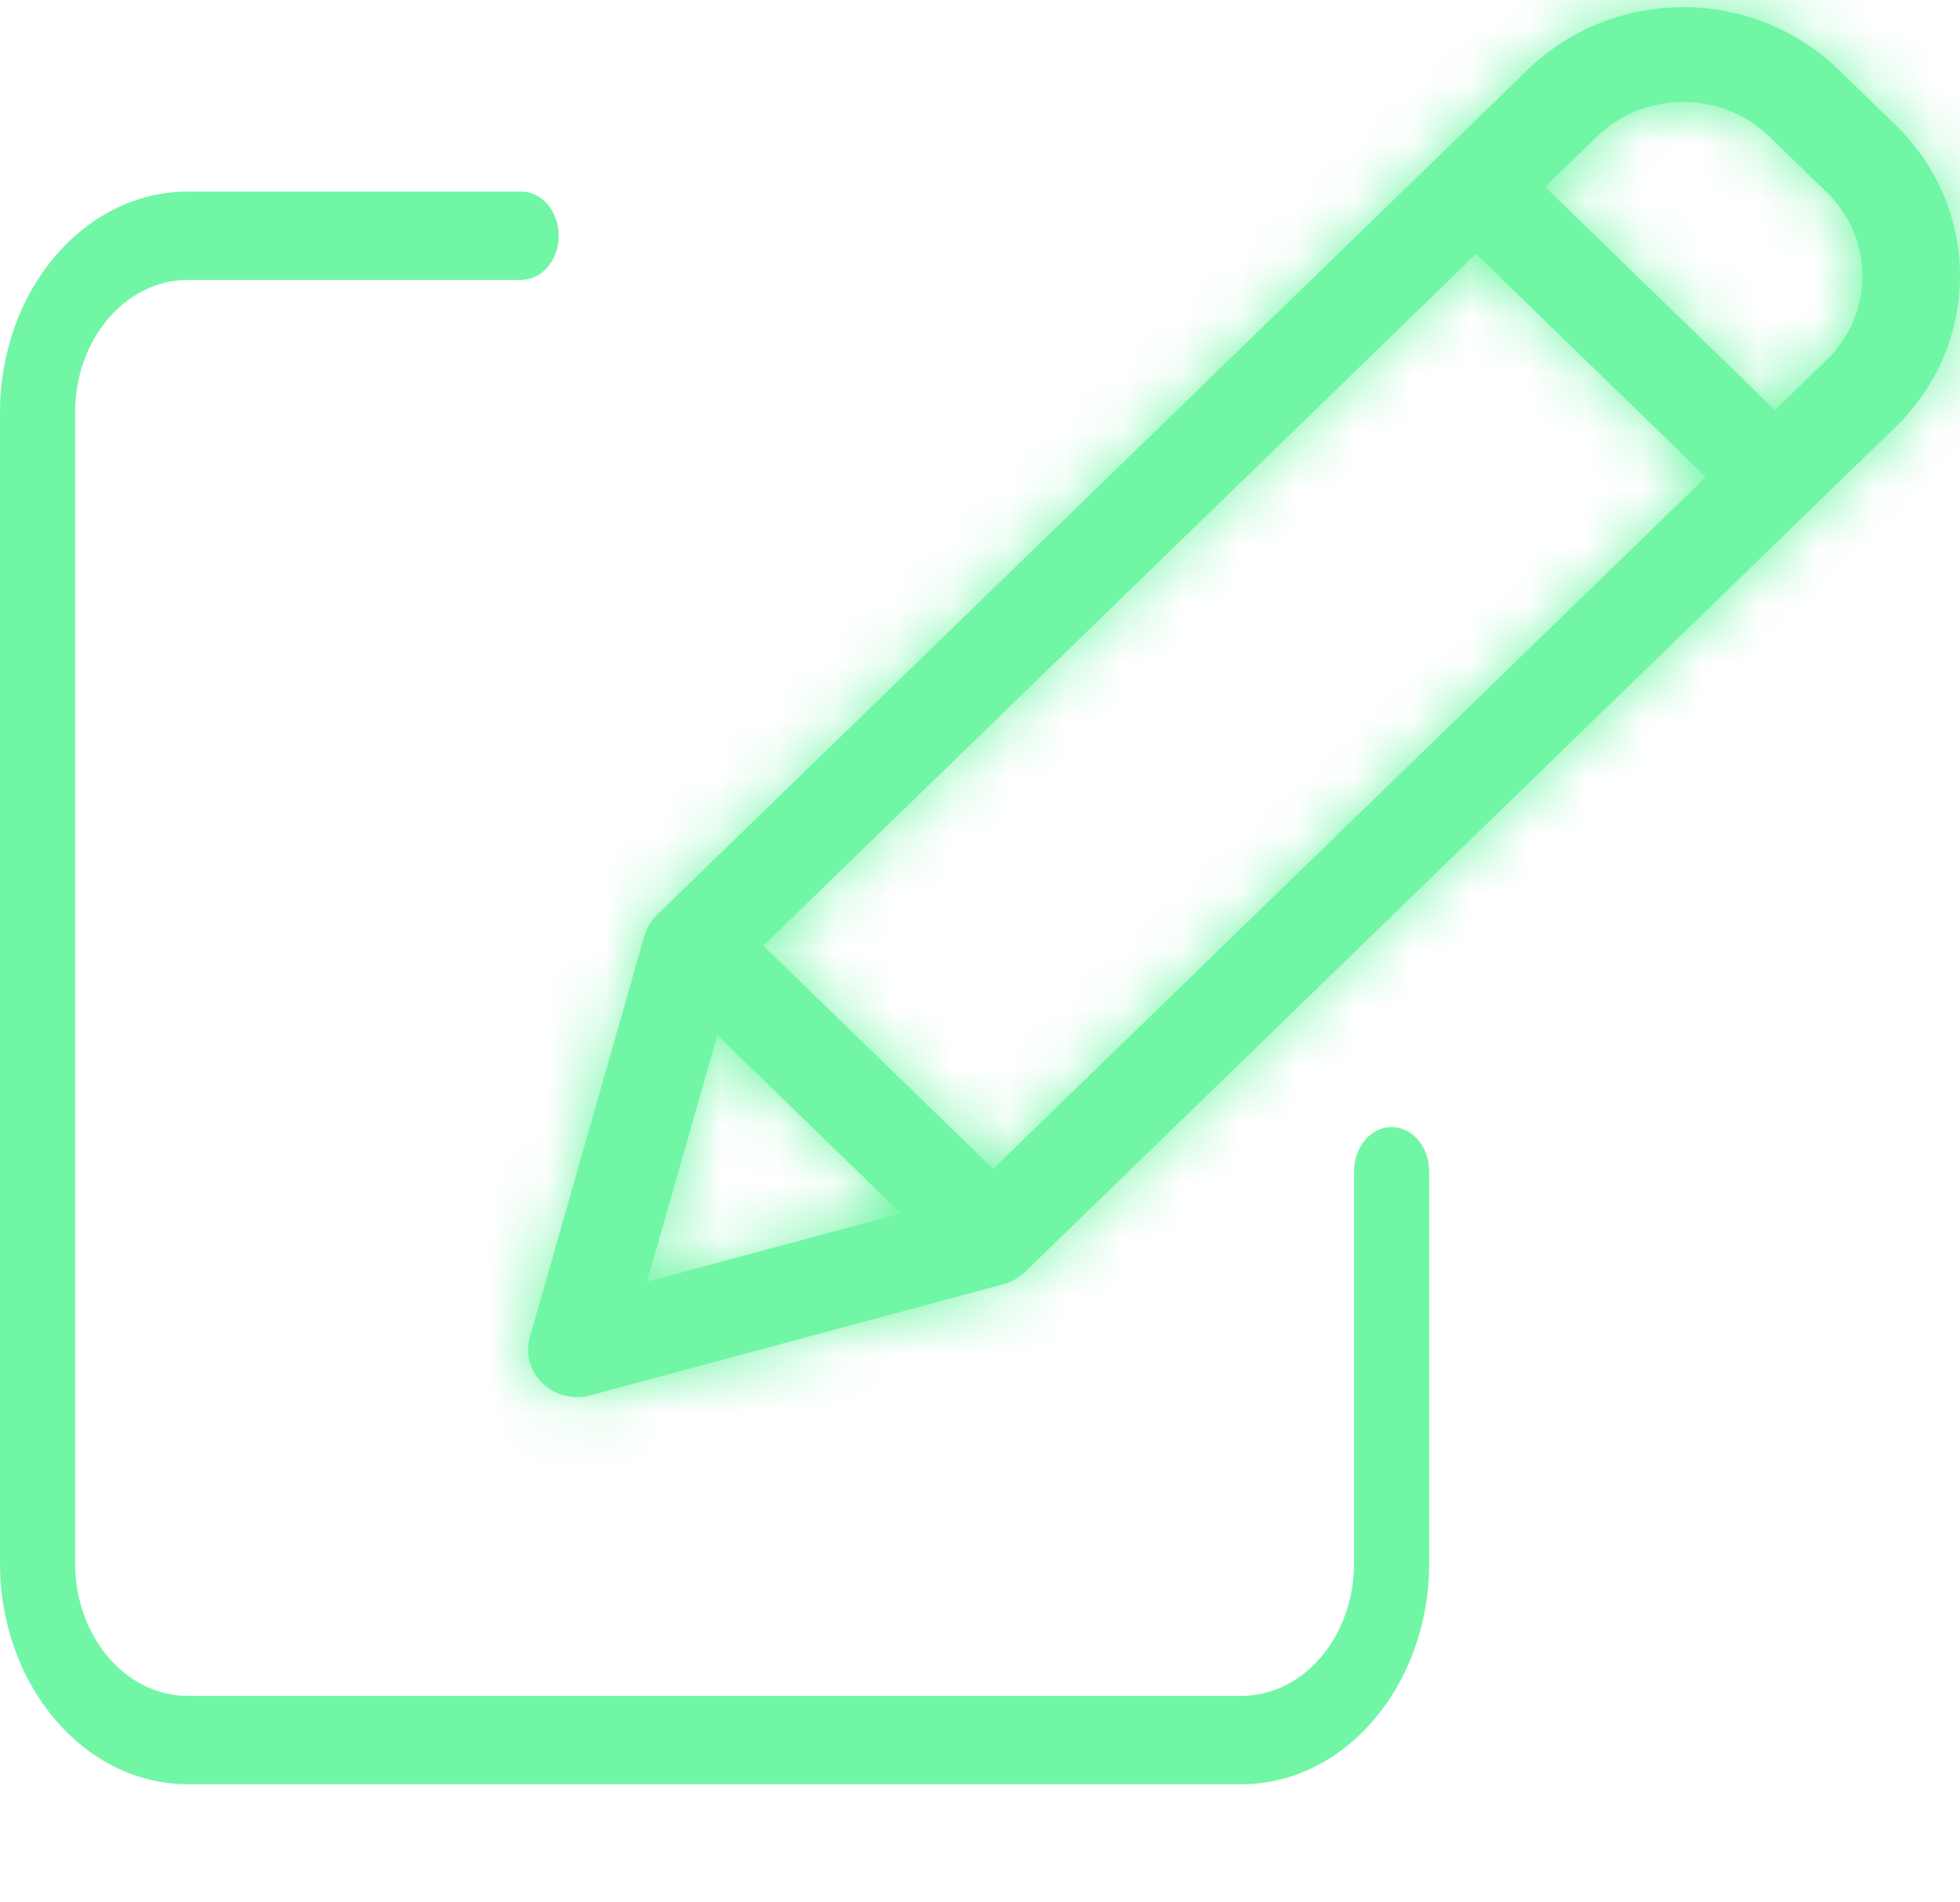 <svg width="34" height="33" viewBox="0 0 34 33" fill="none" xmlns="http://www.w3.org/2000/svg">
<g clip-path="url(#clip0)">
<path d="M24.14 19.551C23.78 19.551 23.489 19.894 23.489 20.317V27.12C23.488 28.389 22.613 29.417 21.535 29.418H3.257C2.178 29.417 1.304 28.389 1.303 27.12V7.154C1.304 5.885 2.178 4.857 3.257 4.855H9.041C9.401 4.855 9.692 4.512 9.692 4.089C9.692 3.666 9.401 3.323 9.041 3.323H3.257C1.459 3.325 0.002 5.039 0 7.154V27.12C0.002 29.235 1.459 30.949 3.257 30.951H21.535C23.333 30.949 24.79 29.235 24.792 27.12V20.317C24.792 19.894 24.5 19.551 24.14 19.551Z" fill="#71F6A6"/>
<mask id="path-2-inside-1" fill="white">
<path d="M31.892 1.208C30.404 -0.236 27.991 -0.236 26.503 1.208L11.396 15.871C11.292 15.972 11.218 16.096 11.179 16.233L9.192 23.194C9.11 23.48 9.193 23.785 9.409 23.995C9.625 24.204 9.94 24.285 10.234 24.206L17.406 22.277C17.547 22.239 17.675 22.167 17.779 22.066L32.886 7.403C34.371 5.958 34.371 3.618 32.886 2.173L31.892 1.208ZM13.241 16.405L25.605 4.405L29.592 8.275L17.228 20.276L13.241 16.405ZM12.444 17.957L15.63 21.049L11.224 22.234L12.444 17.957ZM31.688 6.241L30.79 7.113L26.802 3.242L27.701 2.371C28.527 1.568 29.868 1.568 30.694 2.371L31.688 3.335C32.513 4.138 32.513 5.438 31.688 6.241Z"/>
</mask>
<path d="M31.892 1.208C30.404 -0.236 27.991 -0.236 26.503 1.208L11.396 15.871C11.292 15.972 11.218 16.096 11.179 16.233L9.192 23.194C9.11 23.48 9.193 23.785 9.409 23.995C9.625 24.204 9.94 24.285 10.234 24.206L17.406 22.277C17.547 22.239 17.675 22.167 17.779 22.066L32.886 7.403C34.371 5.958 34.371 3.618 32.886 2.173L31.892 1.208ZM13.241 16.405L25.605 4.405L29.592 8.275L17.228 20.276L13.241 16.405ZM12.444 17.957L15.63 21.049L11.224 22.234L12.444 17.957ZM31.688 6.241L30.79 7.113L26.802 3.242L27.701 2.371C28.527 1.568 29.868 1.568 30.694 2.371L31.688 3.335C32.513 4.138 32.513 5.438 31.688 6.241Z" fill="#71F6A6"/>
<path d="M26.503 1.208L29.985 4.796L26.503 1.208ZM11.396 15.871L7.914 12.283L11.396 15.871ZM11.179 16.233L6.371 14.861L6.371 14.861L11.179 16.233ZM9.192 23.194L13.999 24.57L14 24.566L9.192 23.194ZM9.409 23.995L5.924 27.58L5.929 27.585L9.409 23.995ZM10.234 24.206L11.531 29.035L11.532 29.034L10.234 24.206ZM17.406 22.277L16.108 17.449L16.108 17.449L17.406 22.277ZM17.779 22.066L21.261 25.654L21.261 25.654L17.779 22.066ZM32.886 7.403L36.368 10.991L36.372 10.987L32.886 7.403ZM32.886 2.173L36.372 -1.411L36.368 -1.415L32.886 2.173ZM13.241 16.405L9.759 12.817L6.062 16.405L9.758 19.993L13.241 16.405ZM25.605 4.405L29.087 0.817L25.605 -2.563L22.122 0.817L25.605 4.405ZM29.592 8.275L33.075 11.863L36.771 8.275L33.075 4.687L29.592 8.275ZM17.228 20.276L13.746 23.863L17.228 27.244L20.71 23.863L17.228 20.276ZM12.444 17.957L15.927 14.369L9.93 8.548L7.637 16.584L12.444 17.957ZM15.63 21.049L16.929 25.877L25.428 23.592L19.113 17.461L15.63 21.049ZM11.224 22.234L6.416 20.861L3.991 29.356L12.522 27.062L11.224 22.234ZM30.79 7.113L27.308 10.701L30.79 14.081L34.273 10.701L30.79 7.113ZM26.802 3.242L23.321 -0.346L19.623 3.242L23.32 6.83L26.802 3.242ZM27.701 2.371L31.182 5.959L31.183 5.958L27.701 2.371ZM30.694 2.371L27.212 5.958L27.212 5.959L30.694 2.371ZM31.688 3.335L35.176 -0.248L35.17 -0.254L31.688 3.335ZM35.374 -2.38C31.946 -5.707 26.449 -5.707 23.021 -2.38L29.985 4.796C29.744 5.03 29.448 5.125 29.197 5.125C28.947 5.125 28.651 5.03 28.41 4.796L35.374 -2.38ZM23.021 -2.38L7.914 12.283L14.878 19.459L29.985 4.796L23.021 -2.38ZM7.914 12.283C7.19 12.986 6.653 13.871 6.371 14.861L15.987 17.605C15.782 18.321 15.395 18.957 14.878 19.459L7.914 12.283ZM6.371 14.861L4.384 21.822L14 24.566L15.987 17.605L6.371 14.861ZM4.385 21.818C3.787 23.907 4.412 26.11 5.924 27.58L12.894 20.41C13.975 21.46 14.434 23.052 13.999 24.57L4.385 21.818ZM5.929 27.585C7.427 29.037 9.562 29.563 11.531 29.035L8.937 19.377C10.318 19.006 11.823 19.372 12.889 20.404L5.929 27.585ZM11.532 29.034L18.704 27.106L16.108 17.449L8.936 19.377L11.532 29.034ZM18.704 27.106C19.655 26.85 20.538 26.356 21.261 25.654L14.296 18.478C14.812 17.978 15.439 17.628 16.108 17.449L18.704 27.106ZM21.261 25.654L36.368 10.991L29.403 3.815L14.296 18.478L21.261 25.654ZM36.372 10.987C39.876 7.579 39.876 1.997 36.372 -1.411L29.399 5.757C28.867 5.239 28.867 4.337 29.399 3.819L36.372 10.987ZM36.368 -1.415L35.374 -2.38L28.41 4.796L29.403 5.761L36.368 -1.415ZM16.723 19.993L29.087 7.993L22.122 0.817L9.759 12.817L16.723 19.993ZM22.123 7.993L26.11 11.863L33.075 4.687L29.087 0.817L22.123 7.993ZM26.11 4.687L13.746 16.688L20.71 23.863L33.075 11.863L26.11 4.687ZM20.711 16.688L16.724 12.818L9.758 19.993L13.746 23.863L20.711 16.688ZM8.962 21.544L12.148 24.637L19.113 17.461L15.927 14.369L8.962 21.544ZM14.332 16.22L9.925 17.405L12.522 27.062L16.929 25.877L14.332 16.22ZM16.032 23.606L17.253 19.329L7.637 16.584L6.416 20.861L16.032 23.606ZM28.206 2.653L27.308 3.525L34.273 10.701L35.17 9.829L28.206 2.653ZM34.273 3.525L30.285 -0.346L23.32 6.83L27.308 10.701L34.273 3.525ZM30.284 6.831L31.182 5.959L24.219 -1.218L23.321 -0.346L30.284 6.831ZM31.183 5.958C30.07 7.039 28.325 7.039 27.212 5.958L34.177 -1.217C31.41 -3.902 26.985 -3.902 24.218 -1.217L31.183 5.958ZM27.212 5.959L28.206 6.923L35.17 -0.254L34.176 -1.218L27.212 5.959ZM28.201 6.918C27.01 5.759 27.009 3.818 28.201 2.657L35.175 9.825C38.018 7.058 38.017 2.518 35.176 -0.248L28.201 6.918Z" fill="#71F6A6" mask="url(#path-2-inside-1)"/>
</g>
<defs>
<clipPath id="clip0">
<rect width="34" height="33" fill="white"/>
</clipPath>
</defs>
</svg>
